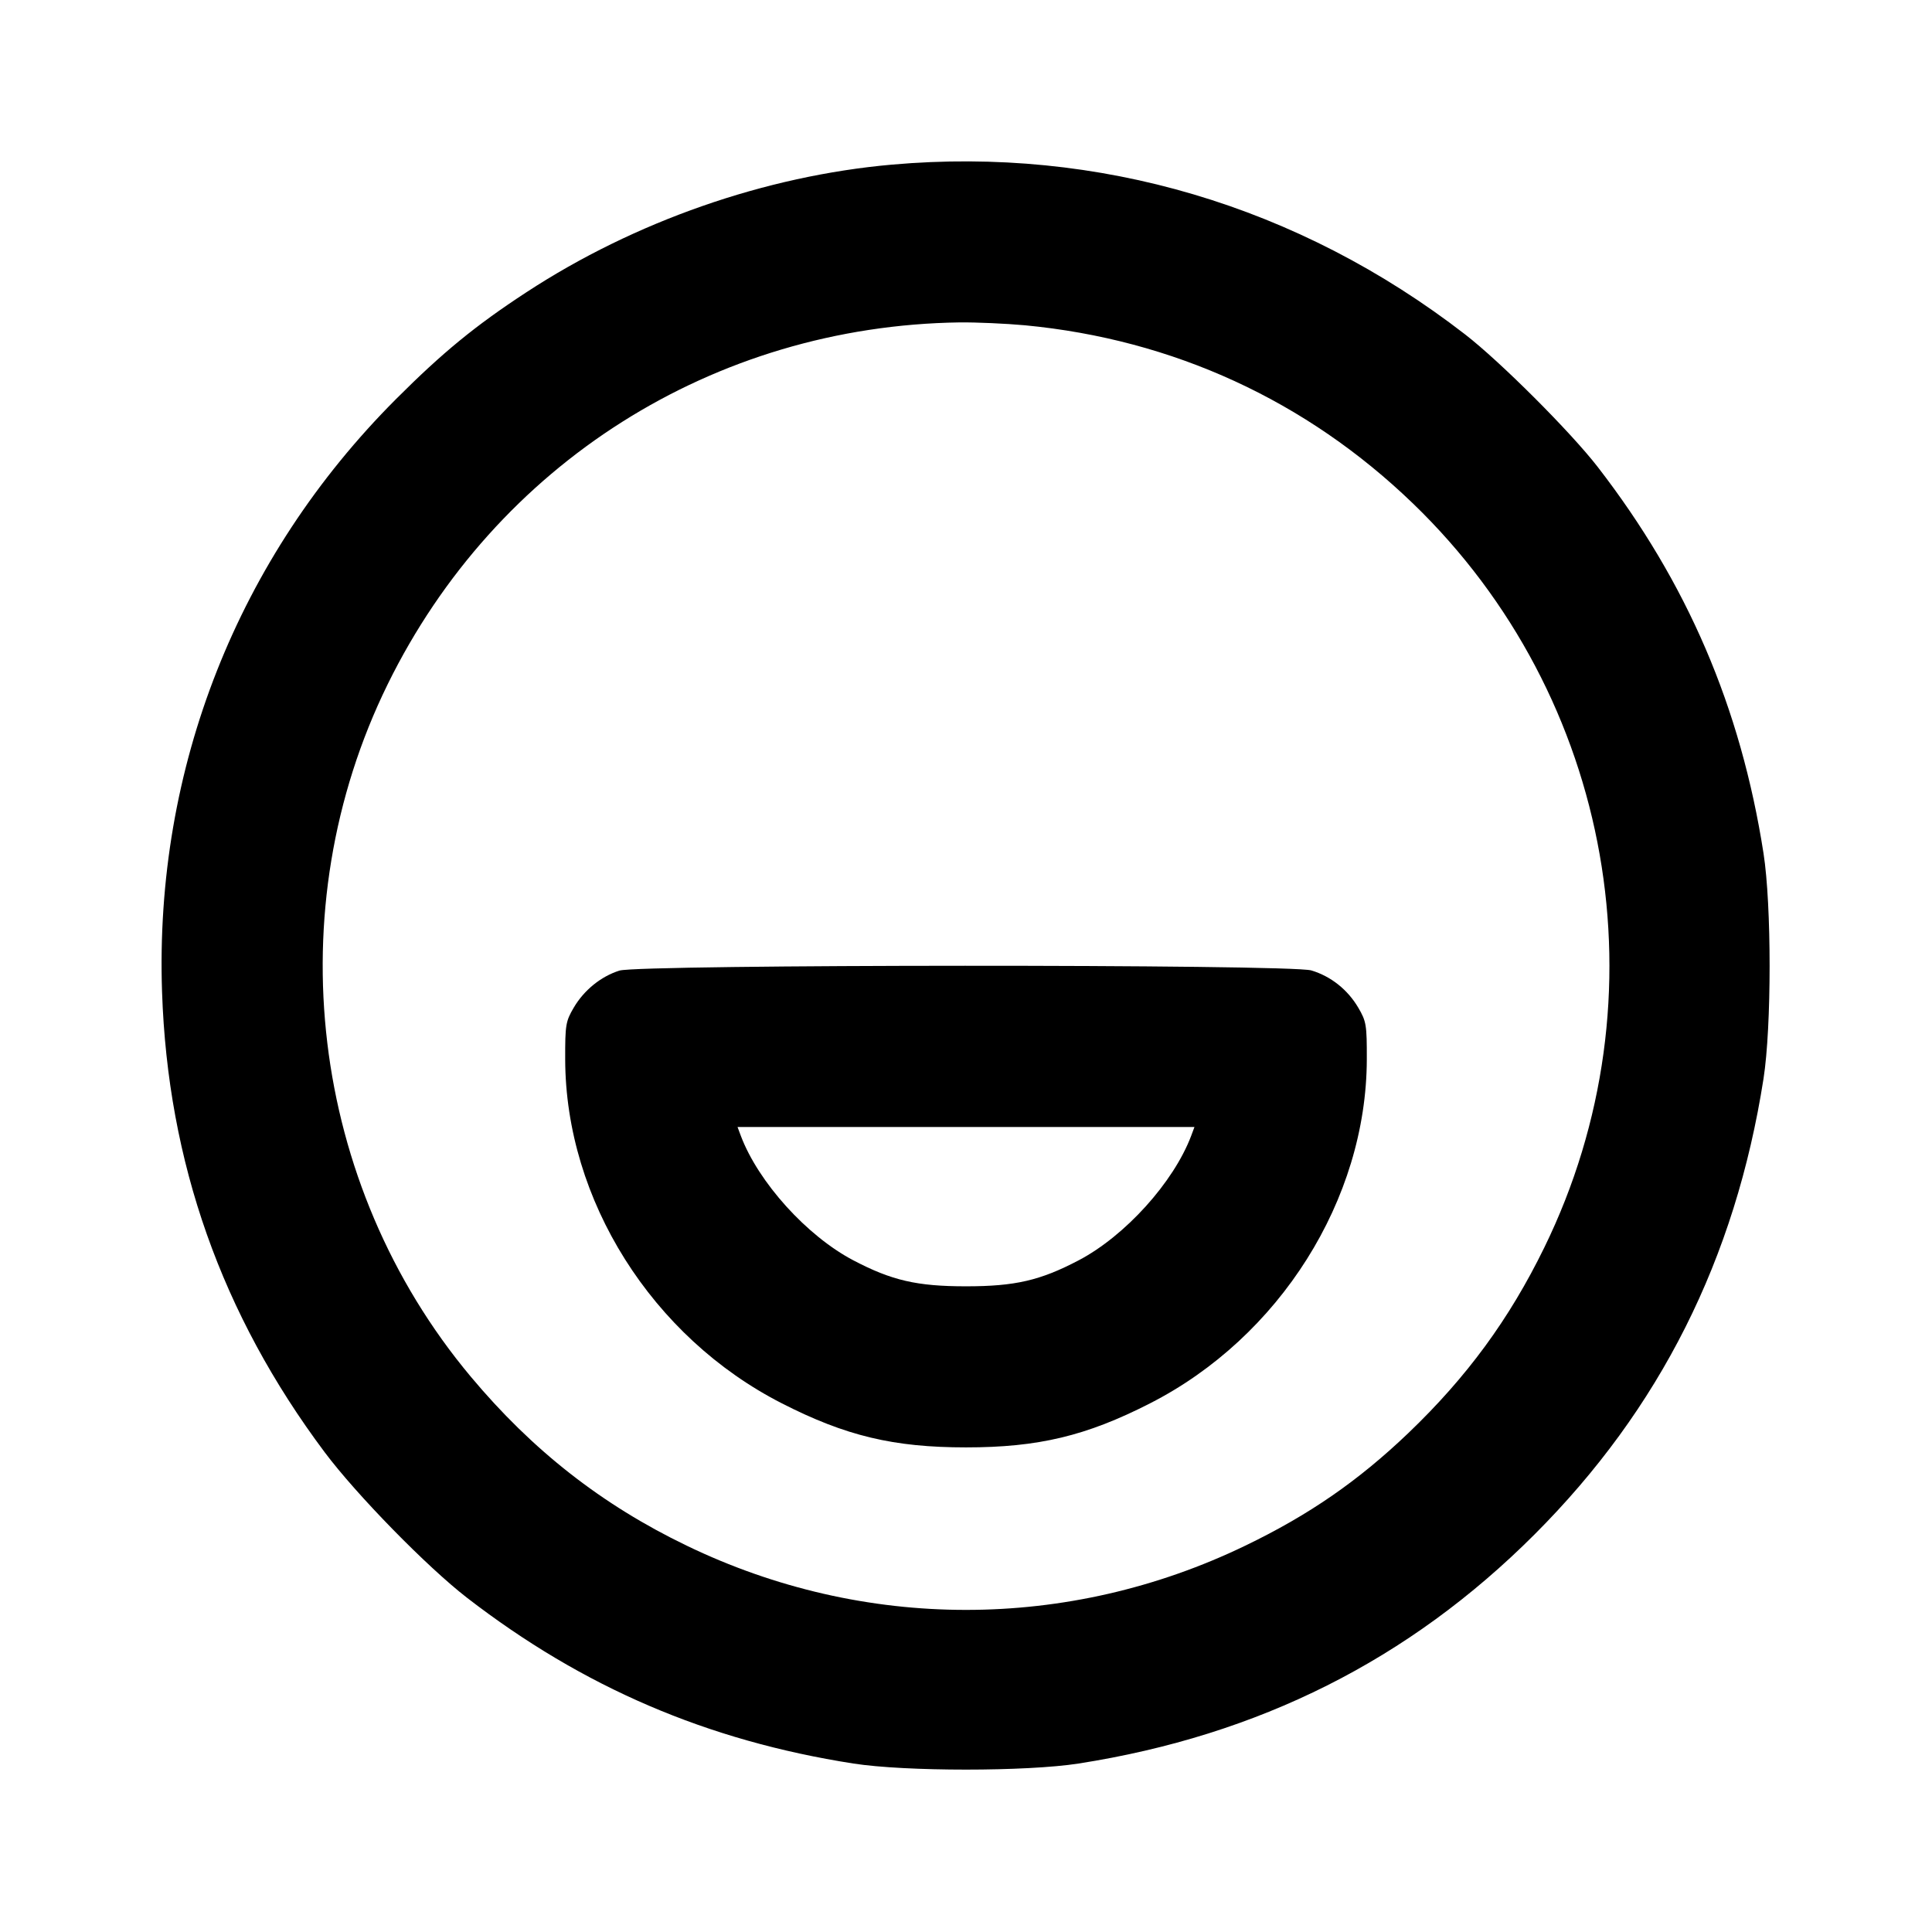 <svg xmlns="http://www.w3.org/2000/svg" width="24" height="24" viewBox="0 0 24 24" fill="none" stroke="currentColor" stroke-width="2" stroke-linecap="round" stroke-linejoin="round"><path d="M11.080 2.045 C 9.507 2.184,7.883 2.751,6.540 3.630 C 5.905 4.045,5.499 4.378,4.919 4.958 C 2.953 6.926,1.919 9.544,2.013 12.320 C 2.084 14.439,2.752 16.328,4.033 18.040 C 4.430 18.570,5.305 19.464,5.800 19.847 C 7.242 20.961,8.787 21.624,10.600 21.907 C 11.247 22.008,12.753 22.008,13.400 21.907 C 15.638 21.557,17.504 20.620,19.062 19.062 C 20.620 17.504,21.557 15.638,21.907 13.400 C 22.008 12.753,22.008 11.247,21.907 10.600 C 21.624 8.786,20.959 7.238,19.847 5.800 C 19.510 5.365,18.639 4.494,18.200 4.154 C 16.133 2.555,13.646 1.818,11.080 2.045 M12.734 4.041 C 14.574 4.216,16.228 4.976,17.554 6.256 C 20.043 8.658,20.702 12.394,19.183 15.499 C 18.749 16.387,18.223 17.105,17.496 17.801 C 16.876 18.394,16.262 18.819,15.471 19.200 C 13.267 20.265,10.733 20.265,8.529 19.200 C 7.477 18.693,6.612 18.015,5.847 17.100 C 3.848 14.711,3.440 11.302,4.816 8.500 C 6.162 5.760,8.867 4.049,11.920 4.005 C 12.129 4.003,12.495 4.019,12.734 4.041 M7.695 12.057 C 7.466 12.129,7.256 12.299,7.128 12.516 C 7.027 12.688,7.020 12.731,7.021 13.160 C 7.025 14.905,8.099 16.610,9.713 17.433 C 10.506 17.838,11.101 17.980,12.000 17.980 C 12.898 17.980,13.494 17.838,14.286 17.433 C 15.896 16.612,16.975 14.900,16.979 13.160 C 16.980 12.731,16.973 12.688,16.872 12.516 C 16.740 12.293,16.533 12.128,16.290 12.055 C 16.029 11.976,7.946 11.979,7.695 12.057 M14.797 14.110 C 14.579 14.687,13.977 15.353,13.400 15.656 C 12.922 15.907,12.609 15.979,12.000 15.979 C 11.391 15.979,11.078 15.907,10.600 15.656 C 10.023 15.353,9.421 14.687,9.203 14.110 L 9.162 14.000 12.000 14.000 L 14.838 14.000 14.797 14.110 " stroke="none" fill-rule="evenodd" fill="black"></path></svg>
